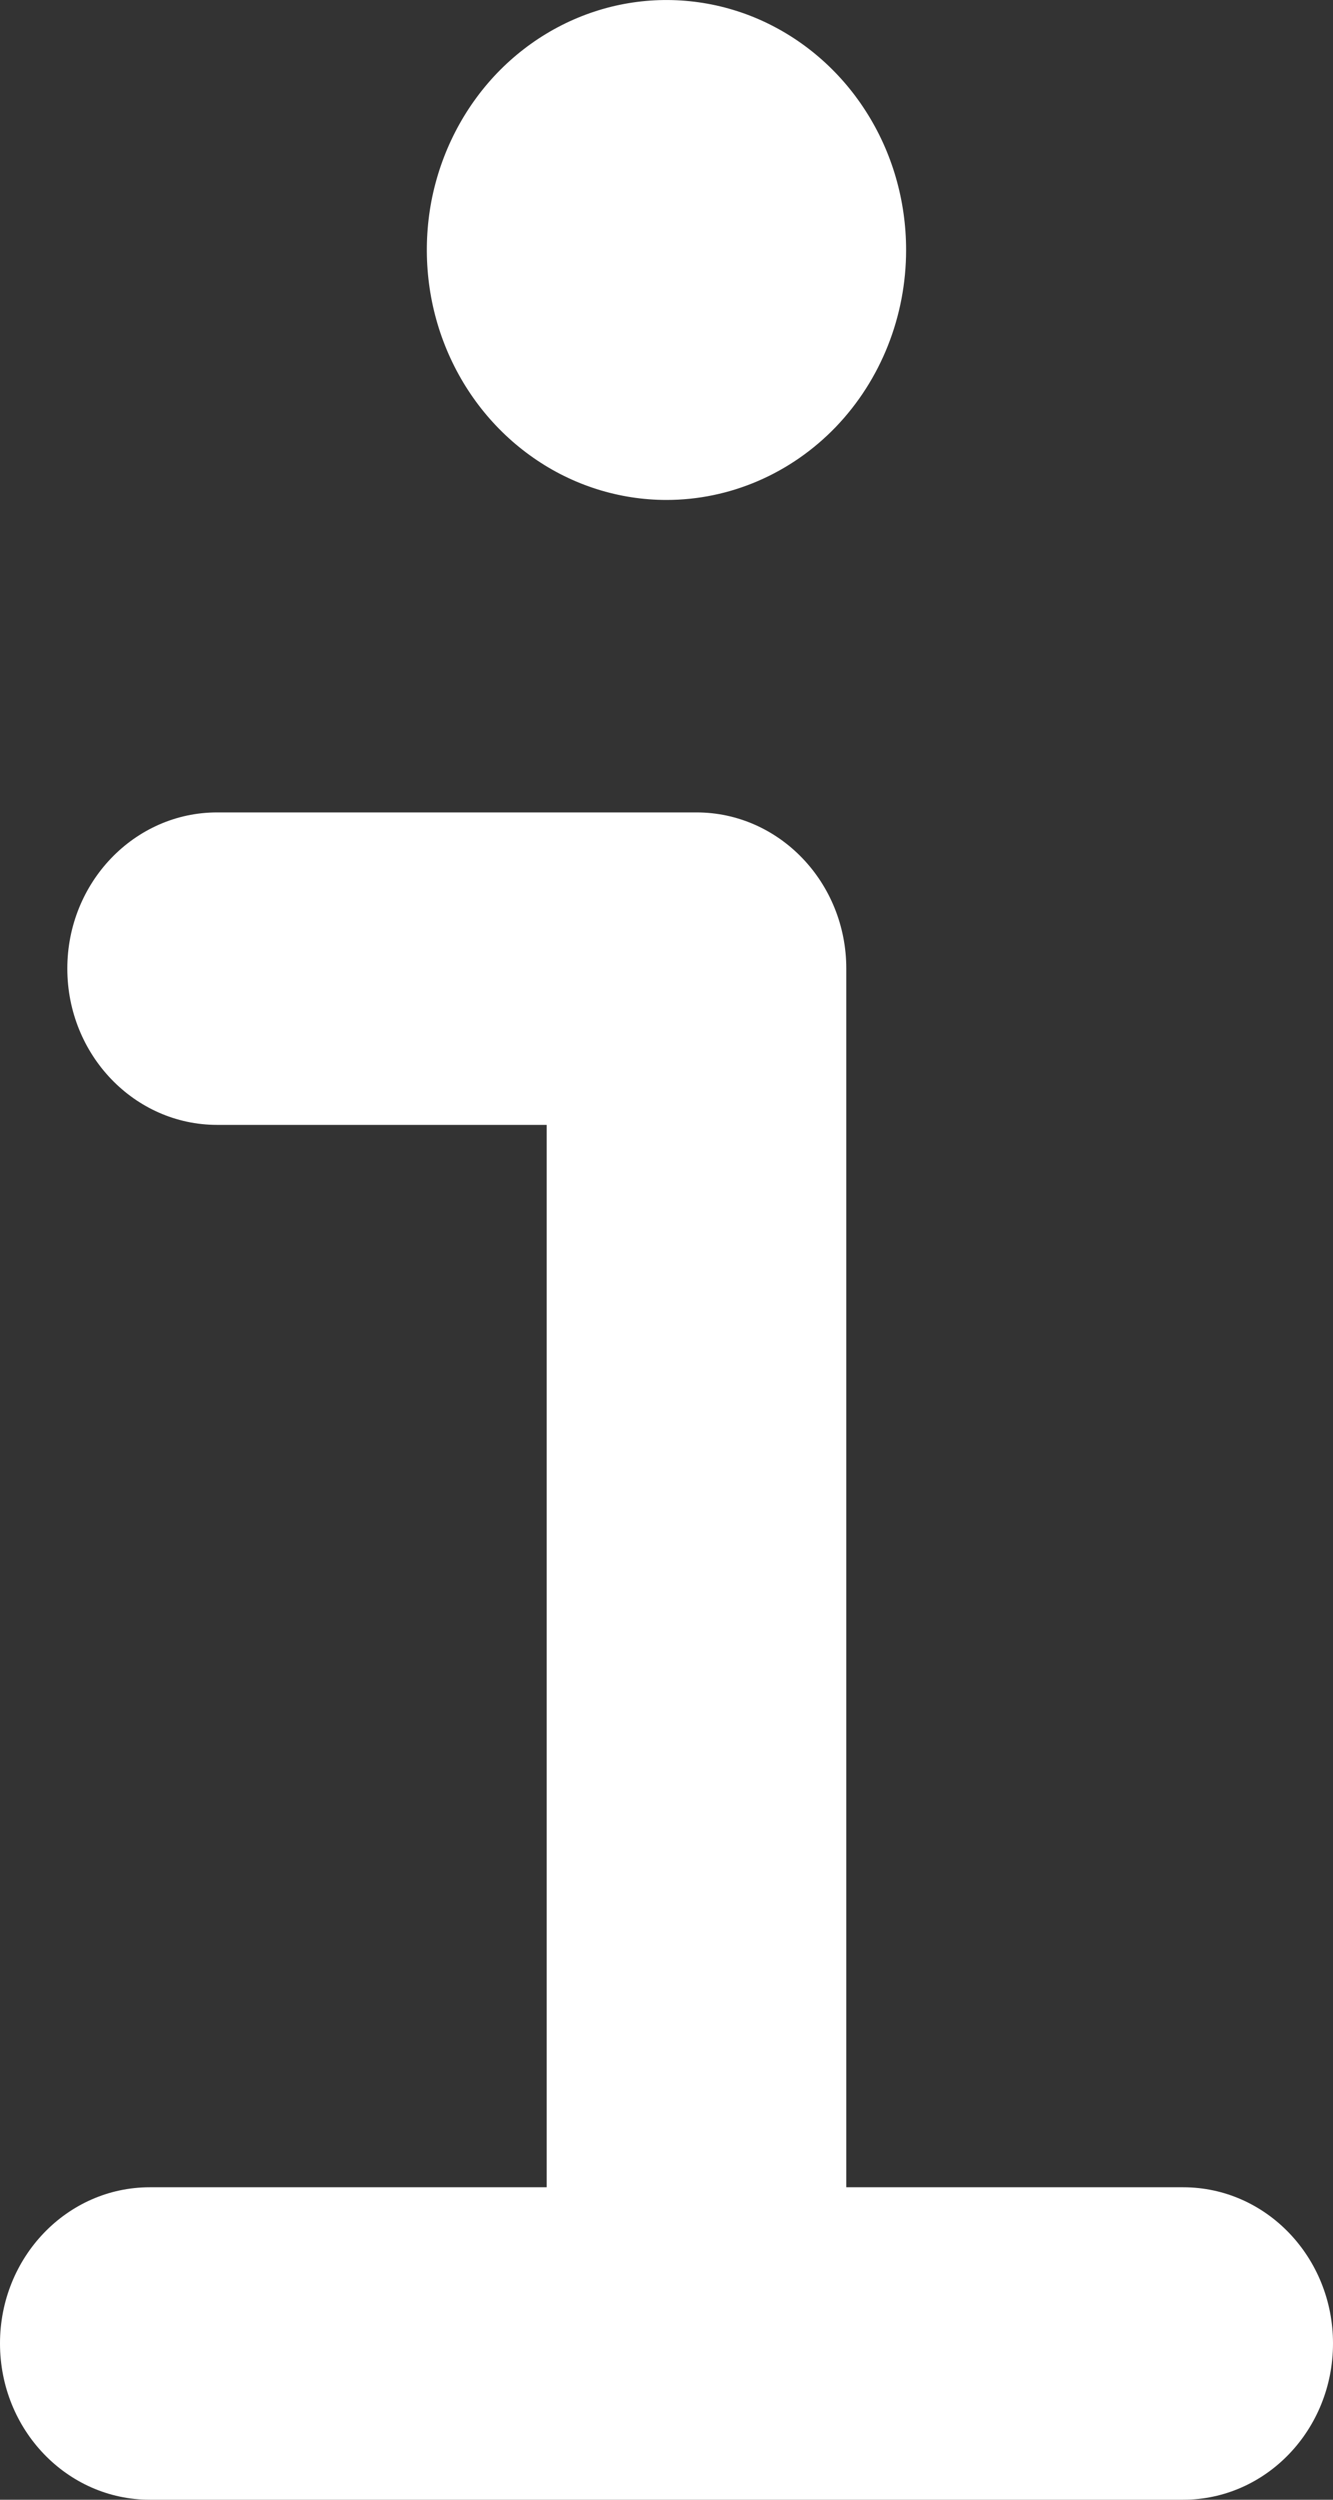 <svg width="8" height="15" viewBox="0 0 8 15" fill="none" xmlns="http://www.w3.org/2000/svg">
    <rect x="0" y="0" width="8" height="15" fill="#333333" stroke="none"/>
    <path fill-rule="evenodd" clip-rule="evenodd"
          d="M0.404 5.812C0.404 5.295 0.807 4.875 1.303 4.875H4.18C4.676 4.875 5.079 5.295 5.079 5.812V13.875C5.079 14.393 4.676 14.812 4.18 14.812C3.683 14.812 3.281 14.393 3.281 13.875V6.75H1.303C0.807 6.75 0.404 6.33 0.404 5.812Z"
          fill="white"/>
    <path fill-rule="evenodd" clip-rule="evenodd"
          d="M0 14.062C0 13.545 0.402 13.125 0.899 13.125H7.101C7.598 13.125 8 13.545 8 14.062C8 14.58 7.598 15 7.101 15H0.899C0.402 15 0 14.58 0 14.062Z"
          fill="white"/>
    <path d="M4 3C3.716 3 3.437 2.912 3.201 2.747C2.964 2.582 2.78 2.348 2.671 2.074C2.562 1.8 2.534 1.498 2.589 1.207C2.645 0.916 2.782 0.649 2.983 0.439C3.184 0.23 3.44 0.087 3.719 0.029C3.998 -0.029 4.288 0.001 4.55 0.114C4.813 0.228 5.038 0.42 5.196 0.667C5.354 0.913 5.438 1.203 5.438 1.5C5.438 1.898 5.287 2.279 5.017 2.561C4.747 2.842 4.381 3 4 3Z"
          fill="white"/>
</svg>
